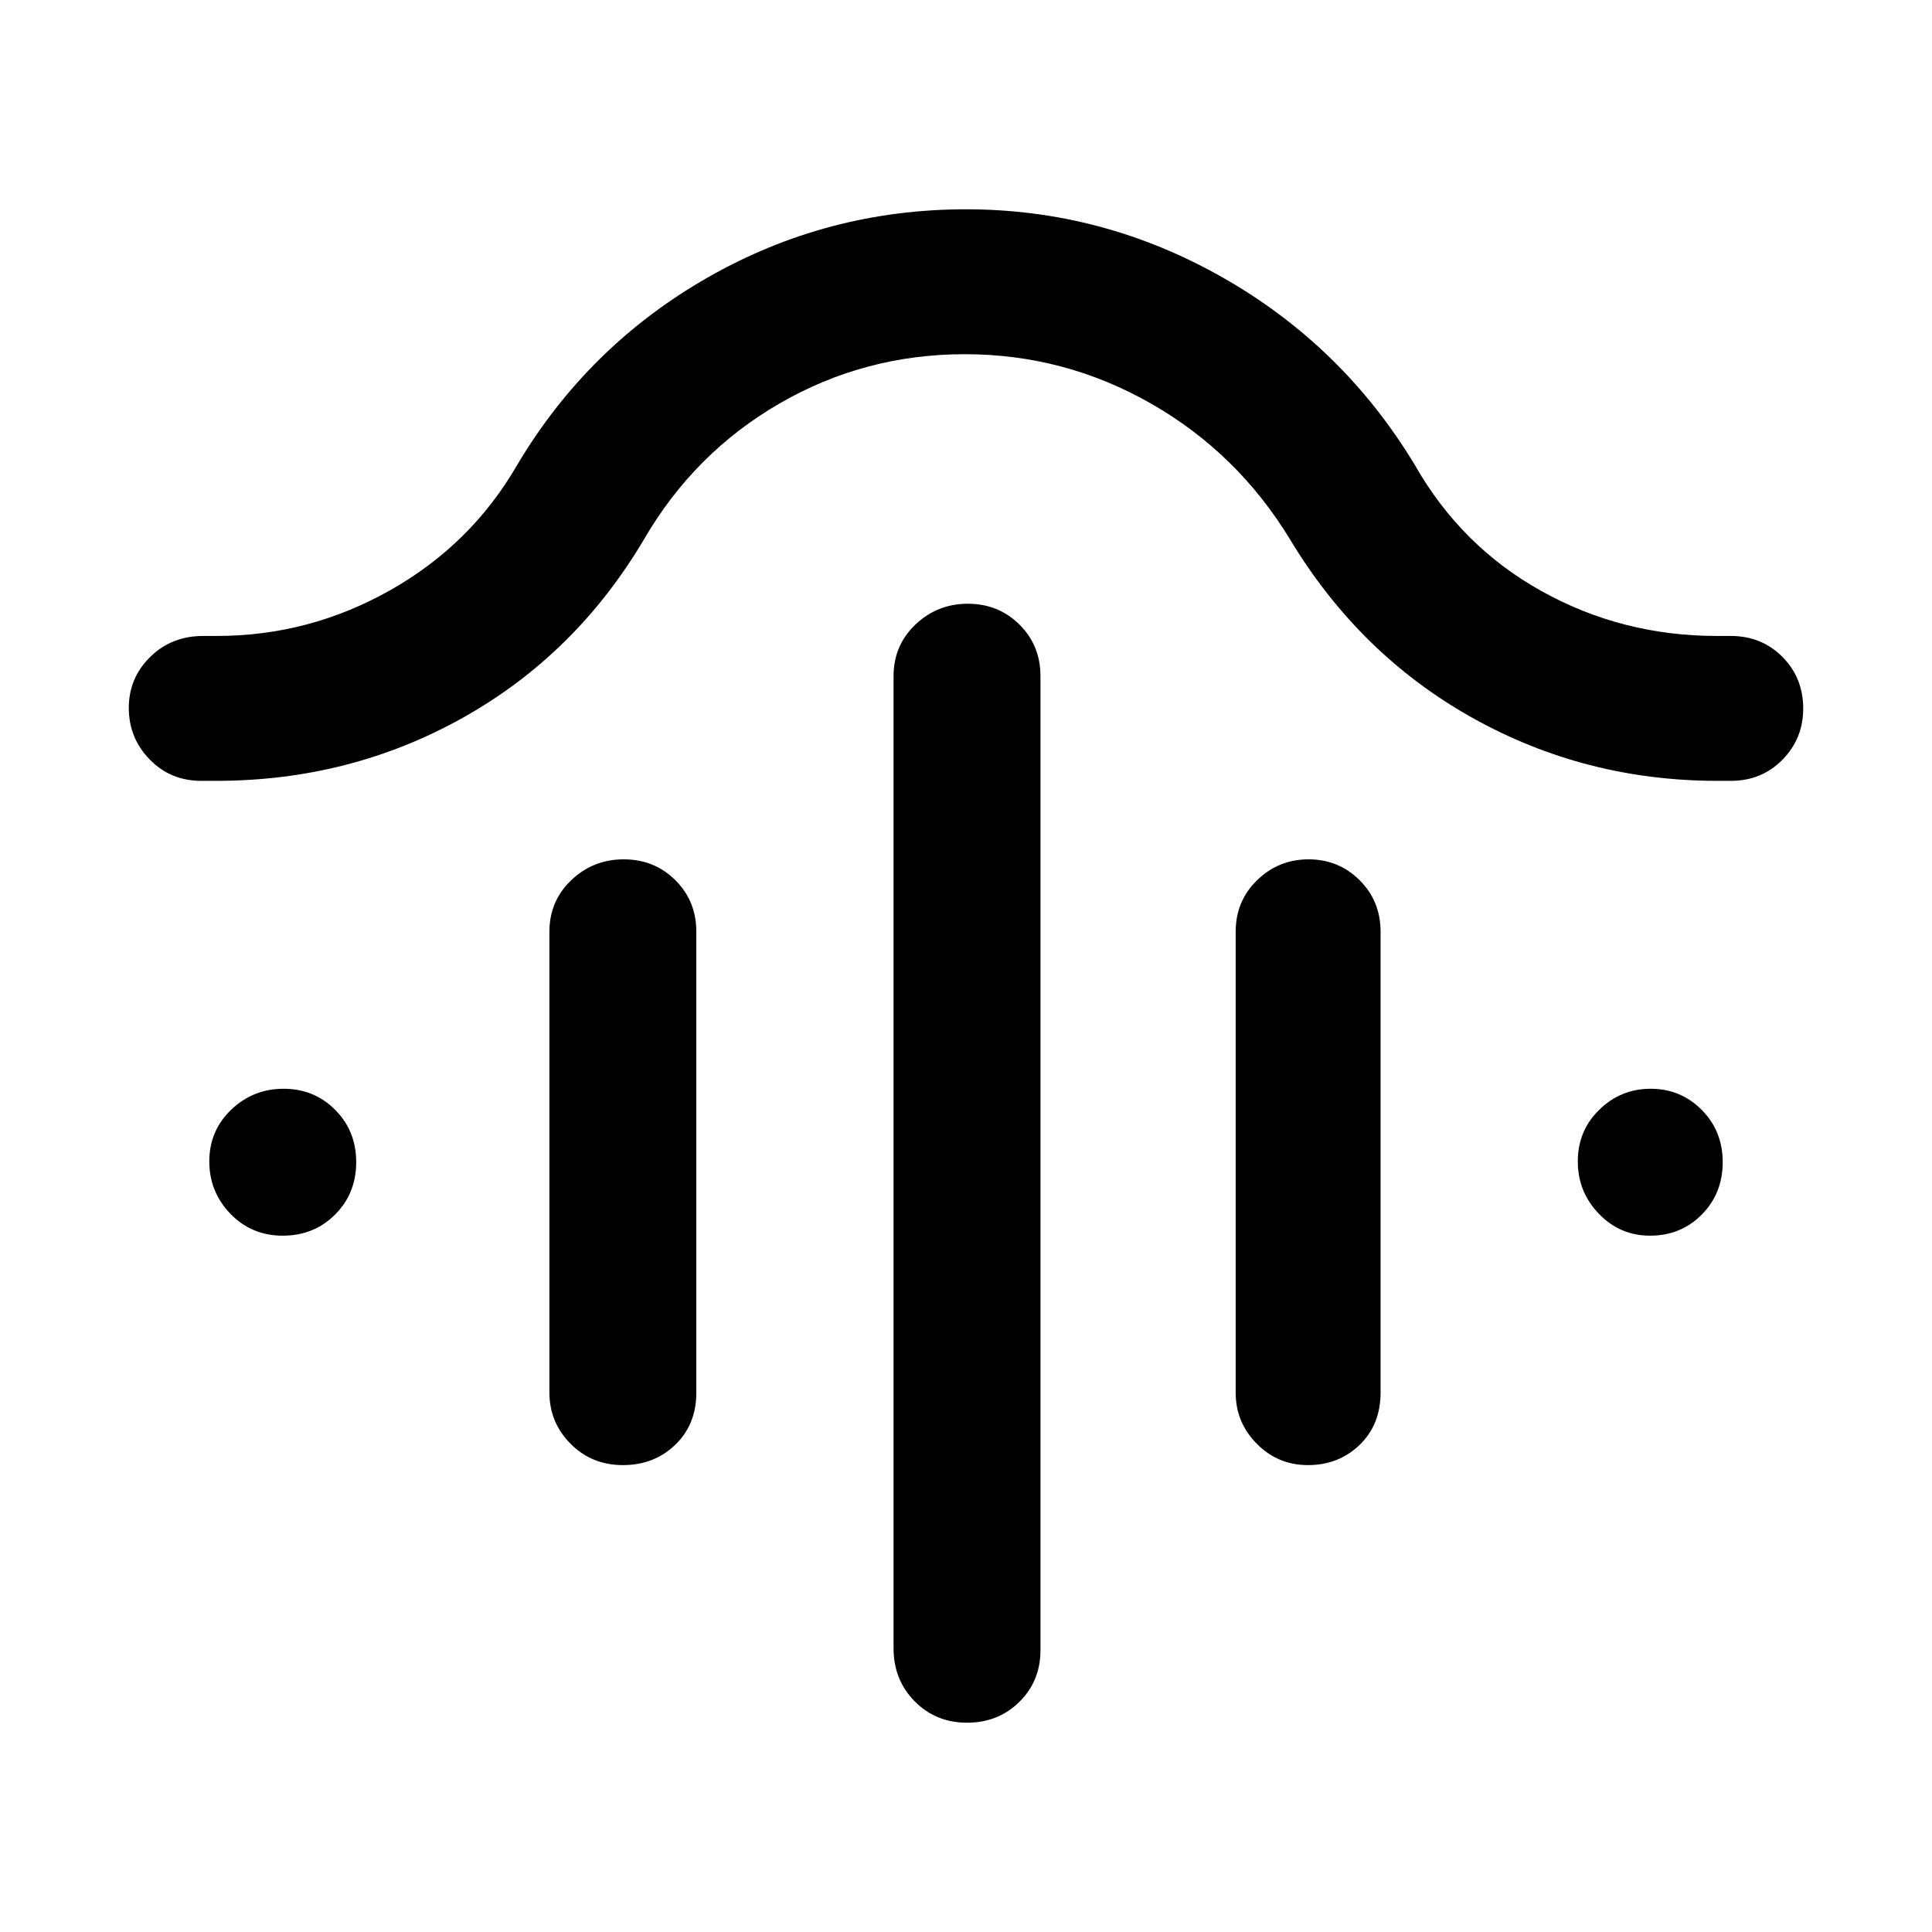 <svg xmlns="http://www.w3.org/2000/svg" height="48" viewBox="0 -960 960 960" width="48"><path d="M480.93-660q15.21 0 25.64 10.35T517-624v484q0 15.3-10.491 25.65-10.491 10.35-26 10.35T454.5-114.625Q444-125.25 444-141v-483q0-15.3 10.86-25.65Q465.719-660 480.93-660Zm-171 127q15.21 0 25.64 10.35T346-497v229q0 15.85-10.491 25.925-10.491 10.075-26 10.075T283.5-242.613Q273-253.225 273-268v-229q0-15.3 10.86-25.65Q294.719-533 309.93-533Zm340.298 0q14.912 0 25.342 10.35Q686-512.3 686-497v229q0 15.85-10.38 25.925Q665.24-232 649.895-232q-14.92 0-25.408-10.613Q614-253.225 614-268v-229q0-15.3 10.658-25.65Q635.316-533 650.228-533ZM479.453-784q-49.802 0-92.127 24.5Q345-735 320-692q-33.881 57.207-89.941 88.603Q174-572 107.4-572H100q-15.3 0-25.65-10.658Q64-593.316 64-608.228t10.625-25.342Q85.25-644 101-644h6.809q45.851 0 86.097-22.731Q234.153-689.462 257-729q35.148-59.074 94.508-93.037Q410.869-856 480.036-856q67.964 0 127.638 33.963Q667.349-788.074 703-729q23 40.462 63 62.731T853-644h7q15.3 0 25.65 10.38Q896-623.24 896-607.895q0 14.92-10.325 25.408Q875.35-572 860.087-572h-6.654q-65.891 0-121.939-31.397Q675.447-634.793 641-692q-26.169-43-69.12-67.5-42.95-24.5-92.427-24.5ZM140.509-346Q125-346 114.5-356.86 104-367.719 104-382.93q0-15.21 10.86-25.64Q125.719-419 140.93-419q15.21 0 25.64 10.491t10.43 26Q177-367 166.509-356.5t-26 10.5Zm679.386 0q-14.92 0-25.408-10.86Q784-367.719 784-382.93q0-15.21 10.658-25.64t25.57-10.43q14.912 0 25.342 10.491 10.43 10.491 10.43 26T845.62-356.5Q835.24-346 819.895-346Z"/></svg>